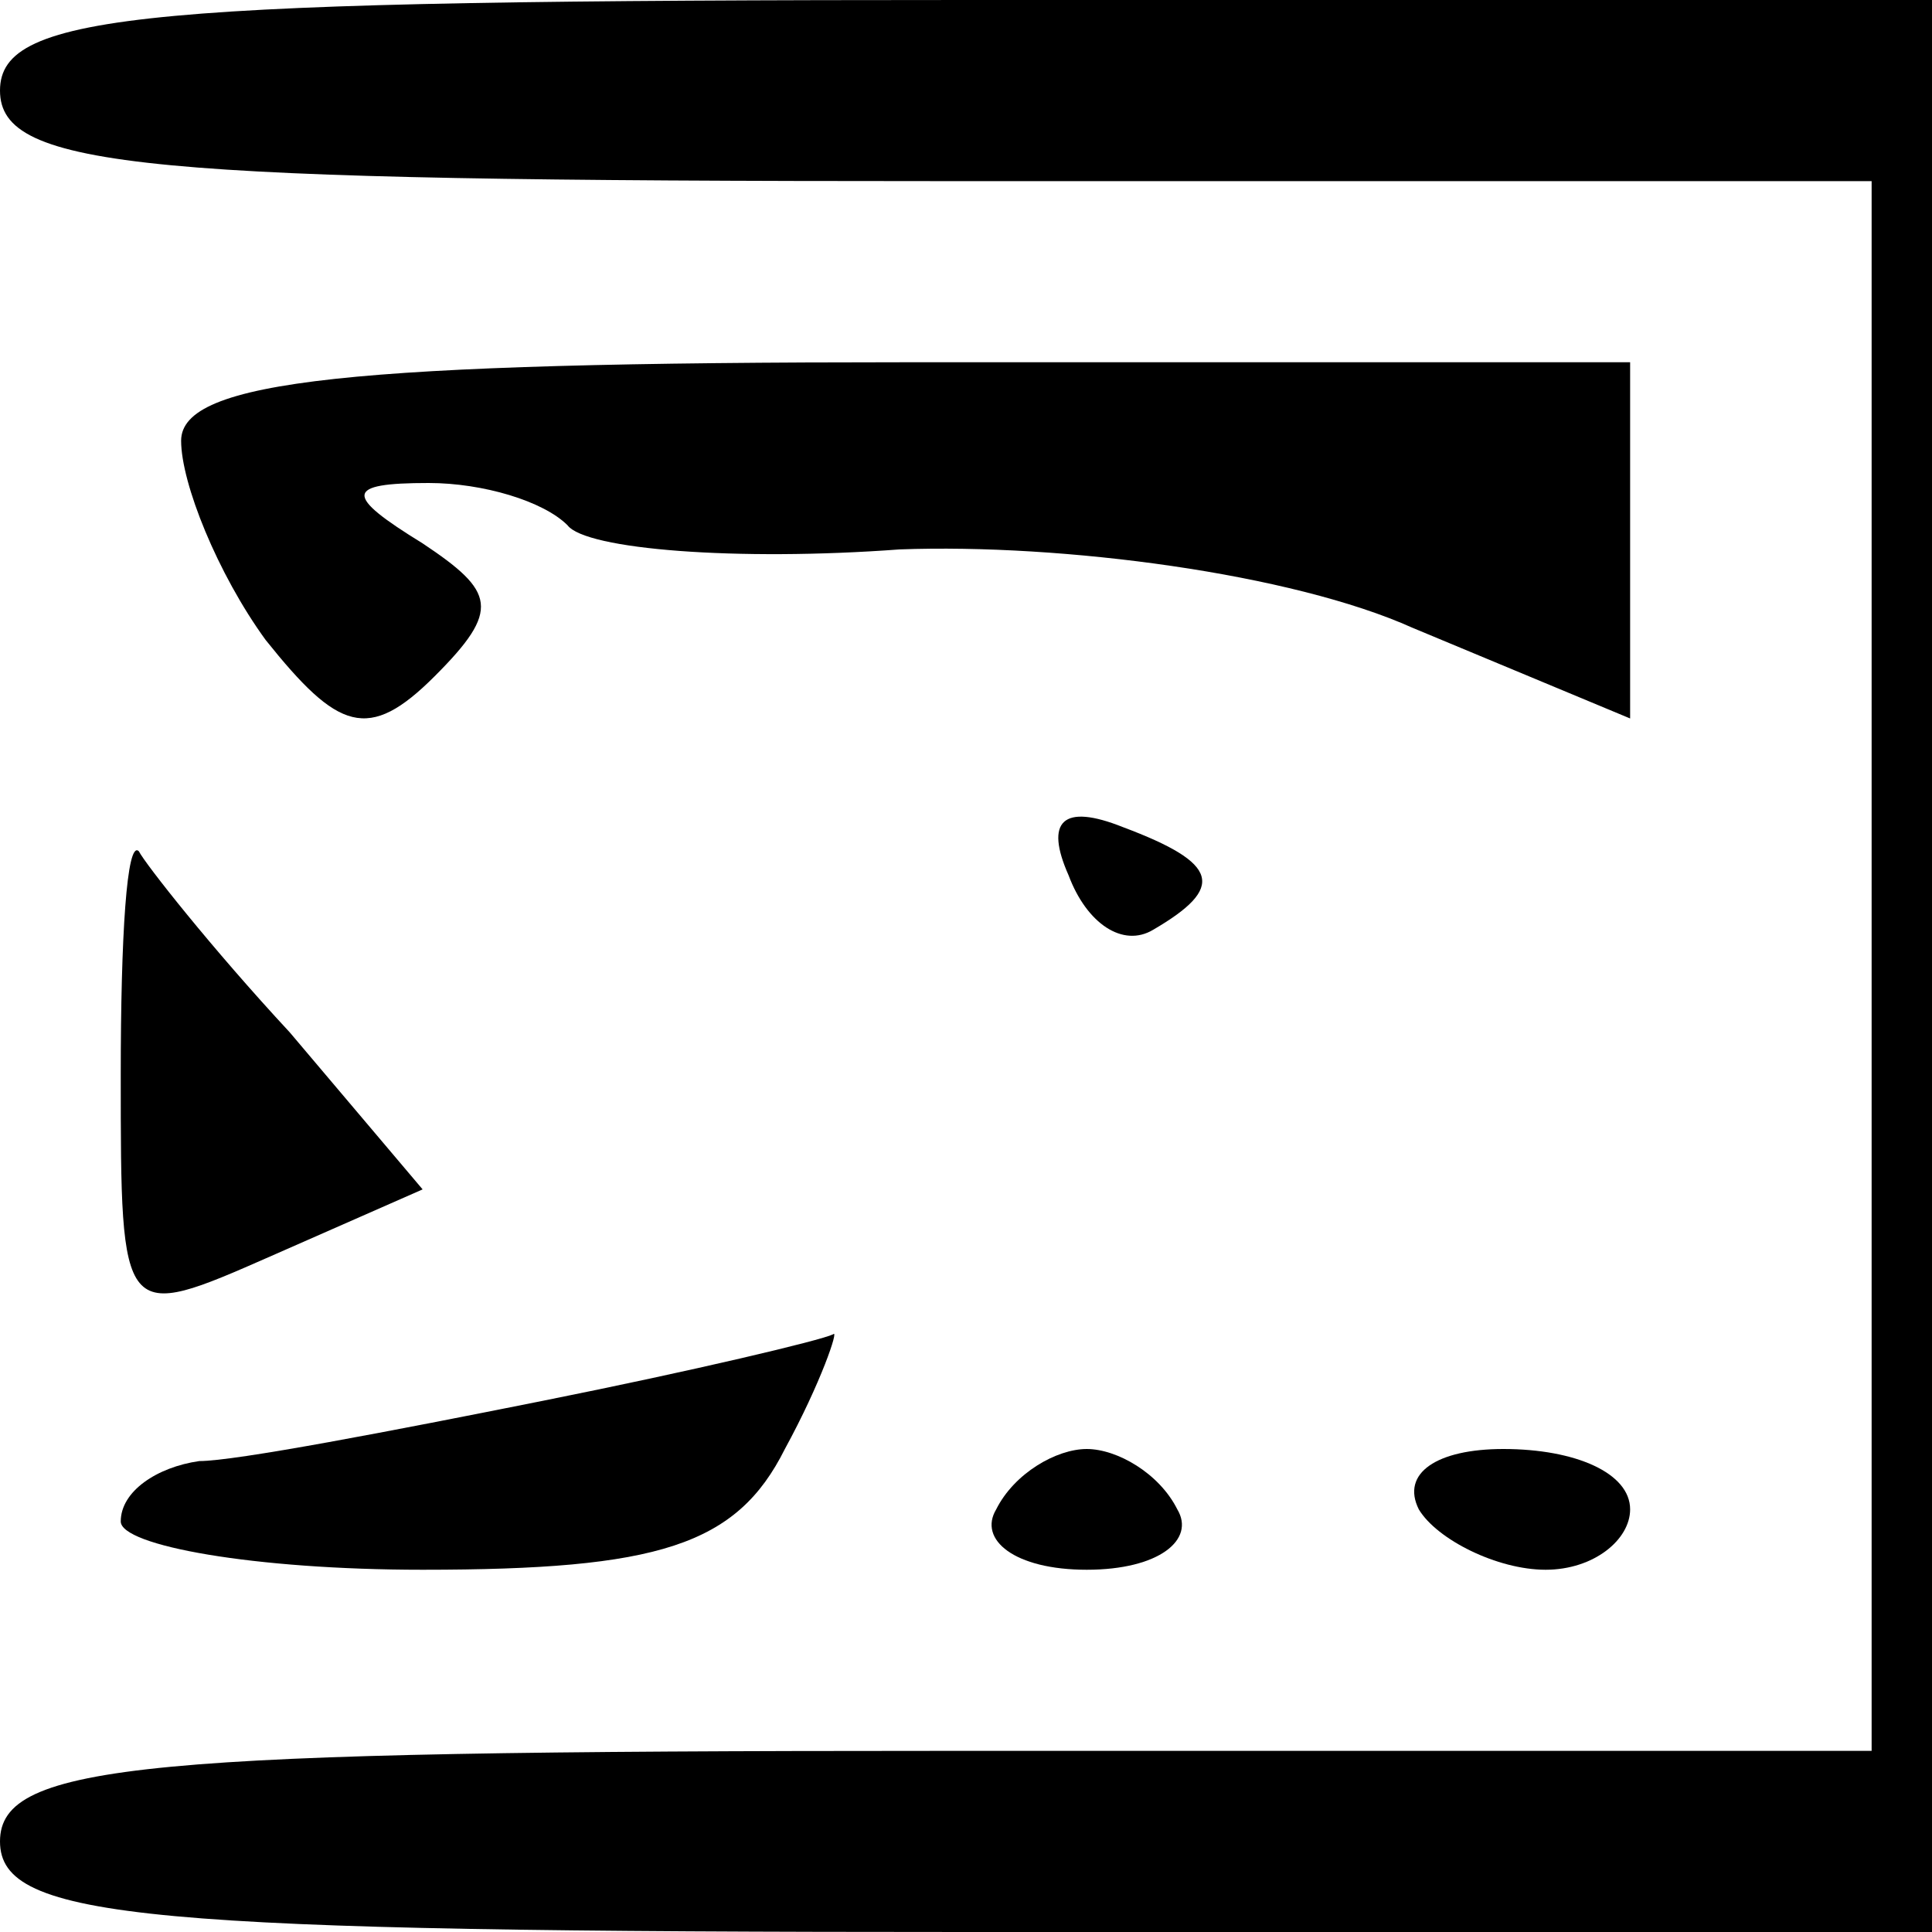 <?xml version="1.0" standalone="no"?>
<!DOCTYPE svg PUBLIC "-//W3C//DTD SVG 20010904//EN"
 "http://www.w3.org/TR/2001/REC-SVG-20010904/DTD/svg10.dtd">
<svg version="1.0" xmlns="http://www.w3.org/2000/svg"
 width="32pt" height="32pt" viewBox="0 0 32 32"
 preserveAspectRatio="xMidYMid meet">
<g transform="translate(0,32) scale(0.1,-0.1)"
fill="#000000" stroke="none">
<path fill="#000000" stroke="none" d="M0 305 c0 -13 24 -15 155 -15 l155 0 0
-130 0 -130 -155 0 c-131 0 -155 -2 -155 -15 0 -13 24 -15 160 -15 l160 0 0
160 0 160 -160 0 c-136 0 -160 -2 -160 -15z"/>
<path fill="#000000" stroke="none" d="M30 247 c0 -7 6 -22 14 -33 12 -15 17
-17 28 -6 11 11 10 14 -2 22 -13 8 -13 10 1 10 9 0 19 -3 23 -7 3 -4 28 -6 55
-4 27 1 65 -4 85 -13 l36 -15 0 30 0 29 -120 0 c-92 0 -120 -3 -120 -13z"/>
<path fill="#000000" stroke="none" d="M177 175 c3 -8 9 -12 14 -9 12 7 11 11
-5 17 -10 4 -13 1 -9 -8z"/>
<path fill="#000000" stroke="none" d="M20 142 c0 -41 0 -41 25 -30 l25 11
-22 26 c-13 14 -24 28 -25 30 -2 2 -3 -14 -3 -37z"/>
<path fill="#000000" stroke="none" d="M90 88 c-25 -5 -51 -10 -57 -10 -7 -1
-13 -5 -13 -10 0 -4 22 -8 50 -8 39 0 52 4 60 20 6 11 9 20 8 19 -2 -1 -23 -6
-48 -11z"/>
<path fill="#000000" stroke="none" d="M165 70 c-3 -5 3 -10 15 -10 12 0 18 5
15 10 -3 6 -10 10 -15 10 -5 0 -12 -4 -15 -10z"/>
<path fill="#000000" stroke="none" d="M235 70 c3 -5 13 -10 21 -10 8 0 14 5
14 10 0 6 -9 10 -21 10 -11 0 -17 -4 -14 -10z"/>
</g>
</svg>
